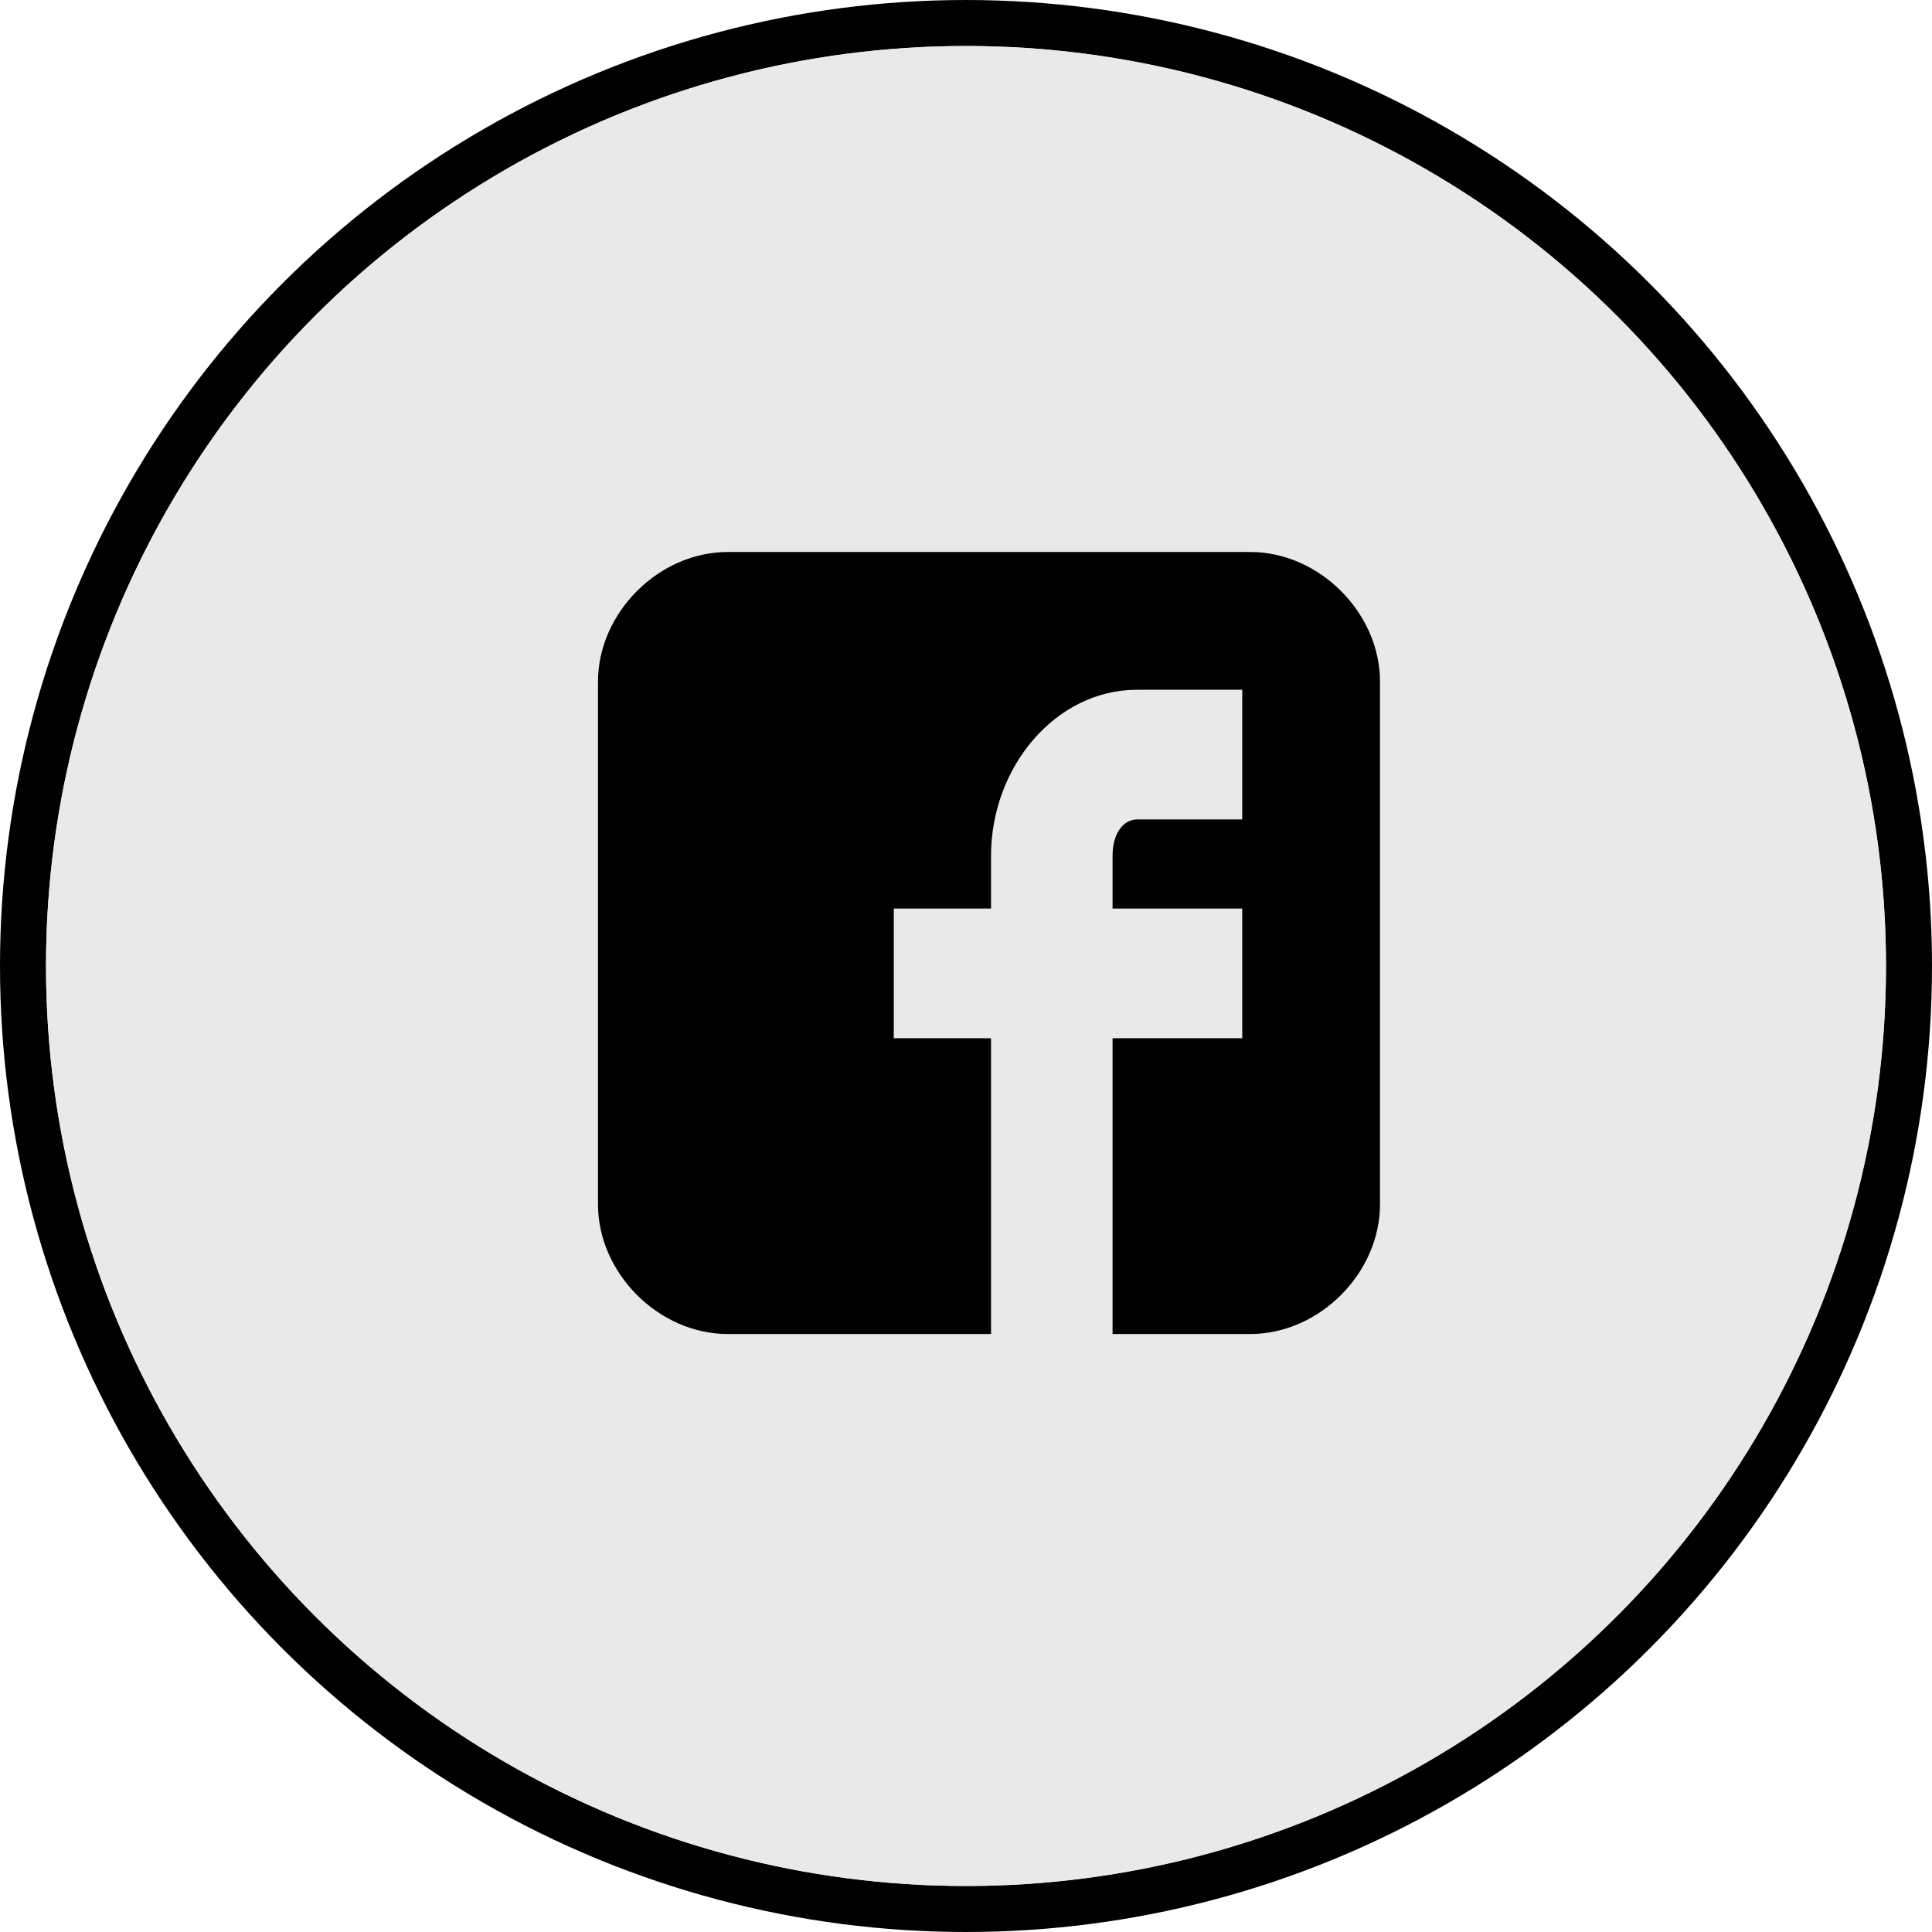 <svg width="42" height="42" viewBox="0 0 42 42" fill="none" xmlns="http://www.w3.org/2000/svg">
<circle cx="21" cy="21" r="20.5" fill="#D9D9D9" stroke="black"/>
<circle cx="21" cy="21" r="20" fill="#E9E9E9"/>
<path d="M30 14.819C30 13.321 28.679 12 27.181 12H15.819C14.321 12 13 13.321 13 14.819V26.181C13 27.679 14.321 29 15.819 29H21.544V22.57H19.43V19.751H21.544V18.606C21.544 16.668 22.953 14.995 24.715 14.995H27.005V17.814H24.715C24.451 17.814 24.186 18.078 24.186 18.606V19.751H27.005V22.57H24.186V29H27.181C28.679 29 30 27.679 30 26.181V14.819Z" fill="black"/>
</svg>
